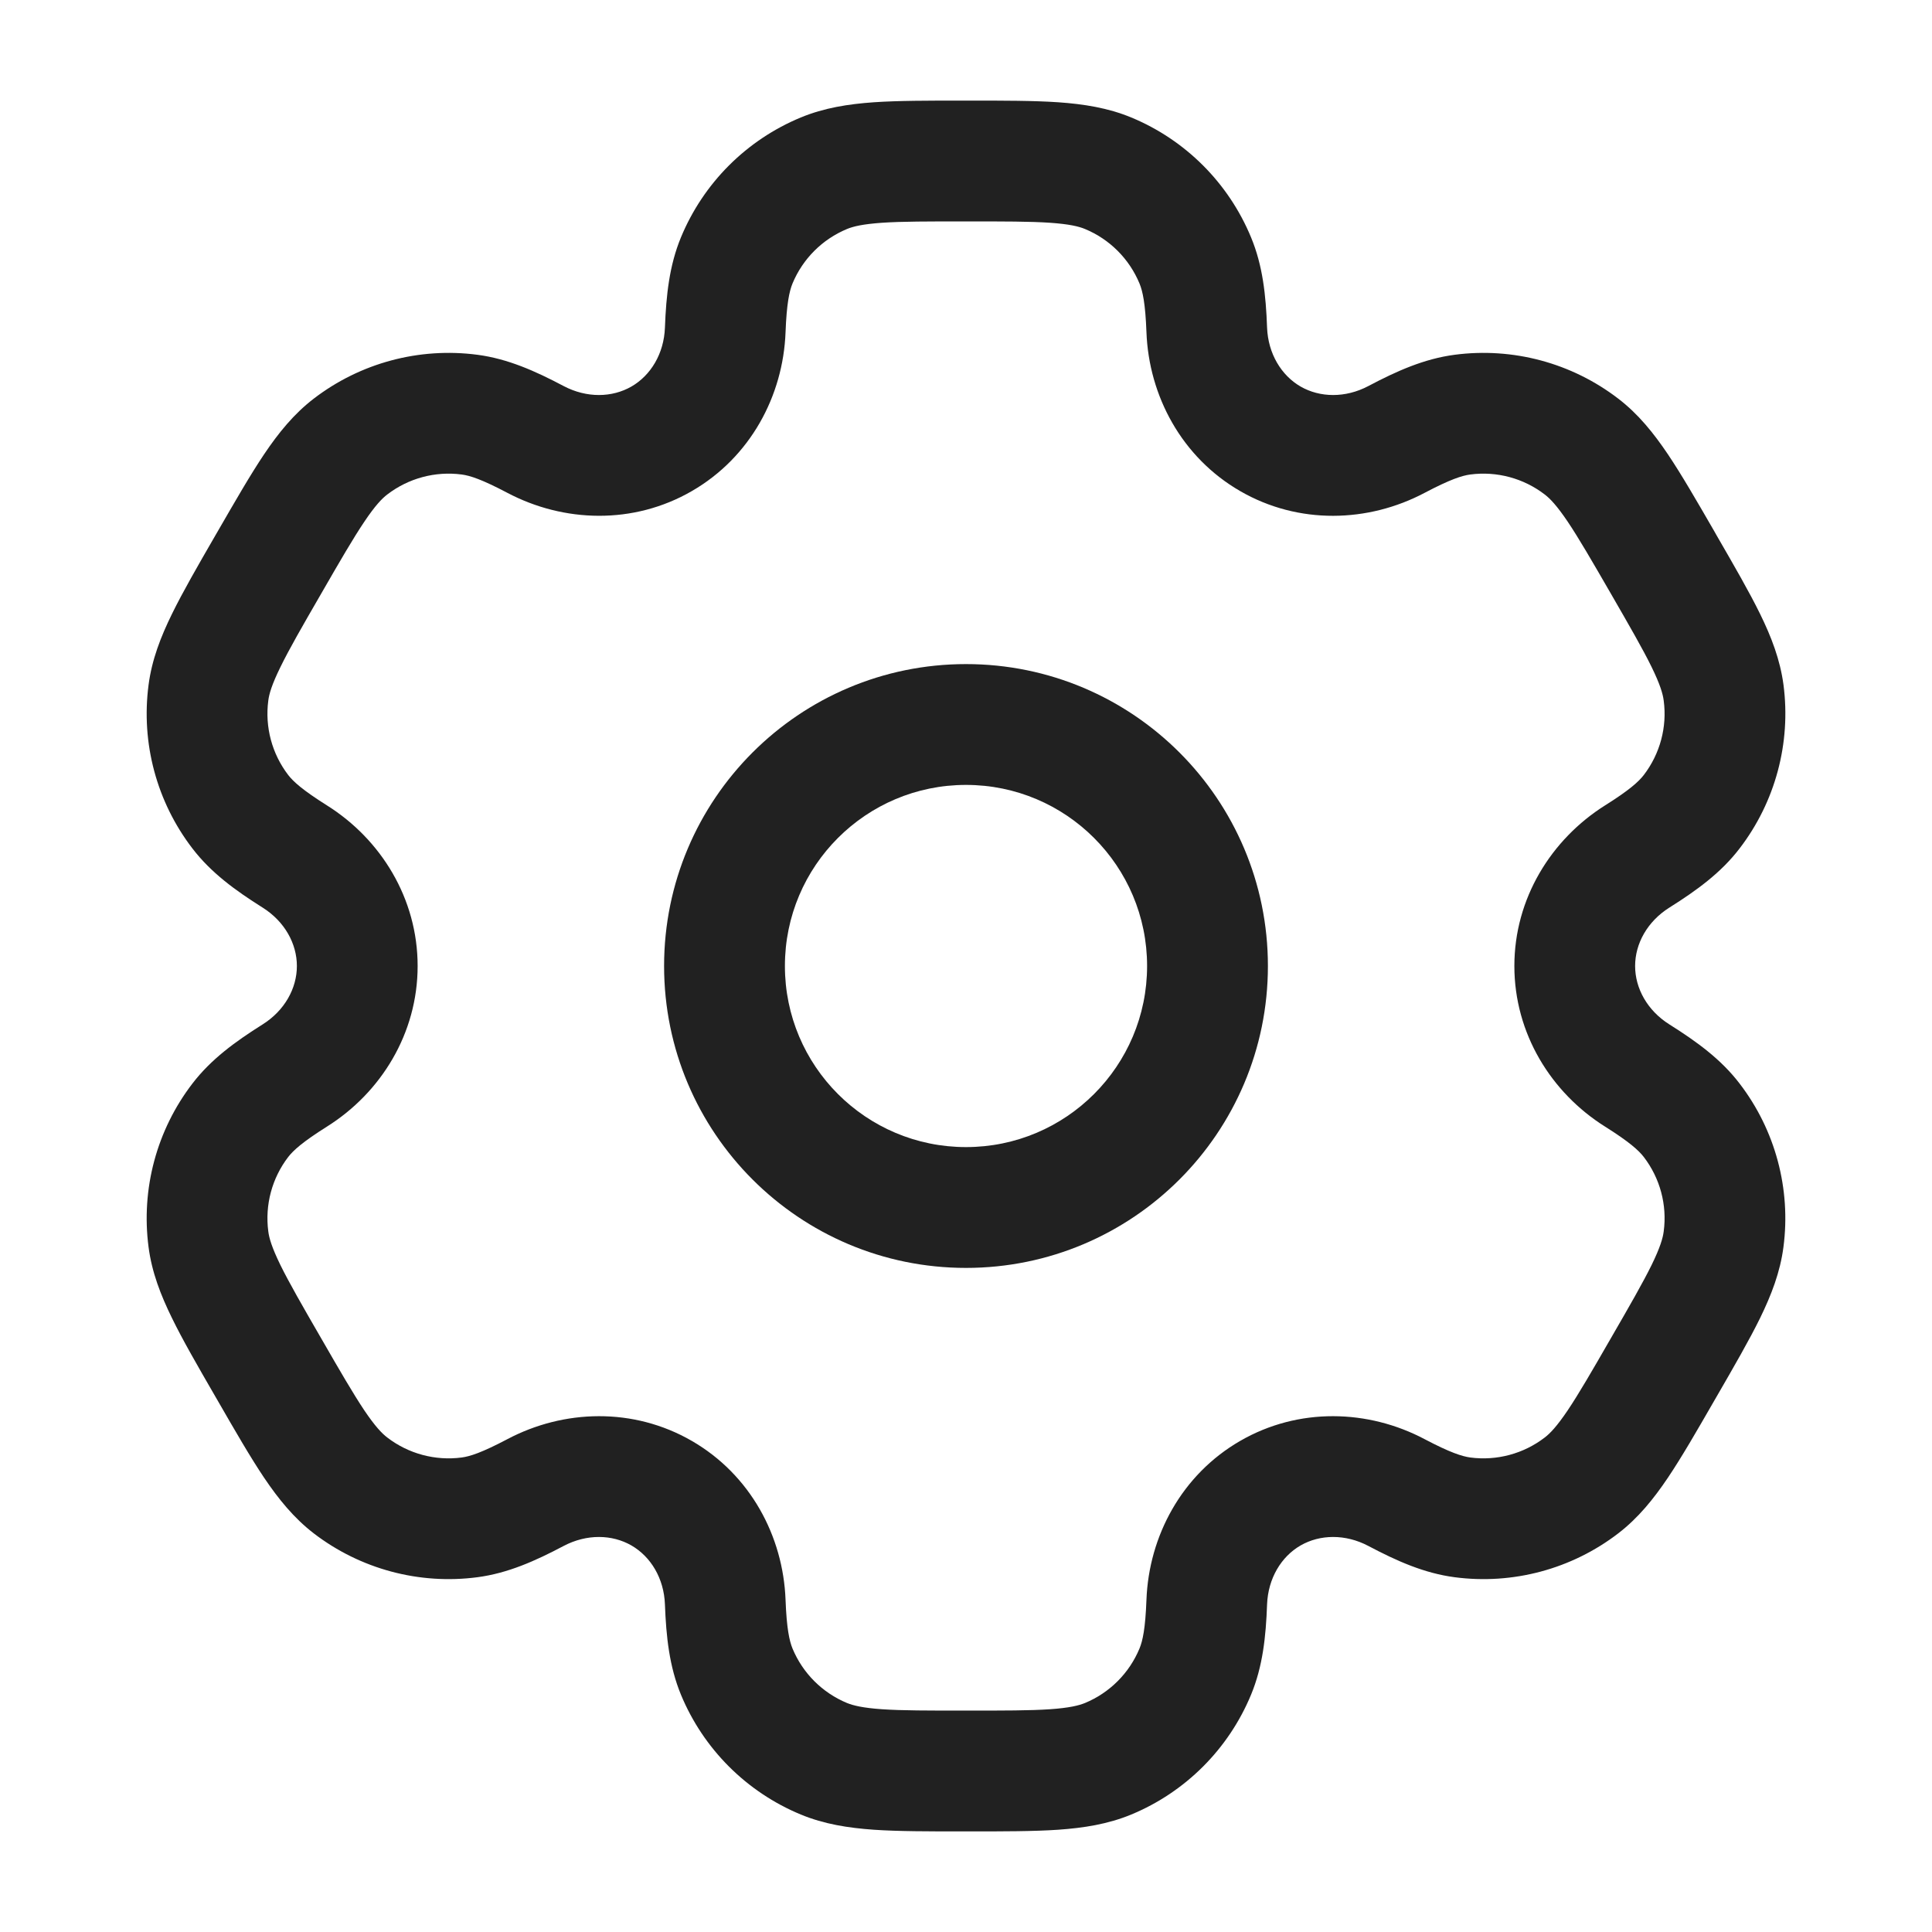 <svg width="30" height="30" viewBox="0 0 30 30" fill="none" xmlns="http://www.w3.org/2000/svg">
<path fill-rule="evenodd" clip-rule="evenodd" d="M15 10.312C12.411 10.312 10.312 12.411 10.312 15C10.312 17.589 12.411 19.688 15 19.688C17.589 19.688 19.688 17.589 19.688 15C19.688 12.411 17.589 10.312 15 10.312ZM12.188 15C12.188 13.447 13.447 12.188 15 12.188C16.553 12.188 17.812 13.447 17.812 15C17.812 16.553 16.553 17.812 15 17.812C13.447 17.812 12.188 16.553 12.188 15Z" fill="#212121"/>
<path fill-rule="evenodd" clip-rule="evenodd" d="M14.969 1.562C14.413 1.562 13.949 1.562 13.568 1.588C13.172 1.616 12.798 1.674 12.435 1.824C11.592 2.173 10.923 2.842 10.574 3.685C10.393 4.123 10.344 4.585 10.325 5.087C10.31 5.491 10.106 5.828 9.805 6.002C9.504 6.175 9.111 6.183 8.753 5.995C8.309 5.76 7.884 5.571 7.414 5.509C6.51 5.39 5.596 5.635 4.872 6.19C4.561 6.429 4.323 6.724 4.101 7.054C3.888 7.371 3.657 7.773 3.379 8.254L3.347 8.309C3.069 8.79 2.838 9.191 2.67 9.534C2.495 9.891 2.358 10.244 2.307 10.634C2.188 11.538 2.433 12.452 2.988 13.175C3.277 13.552 3.652 13.825 4.078 14.093C4.42 14.308 4.61 14.653 4.61 15C4.61 15.347 4.42 15.692 4.078 15.907C3.652 16.175 3.277 16.448 2.988 16.825C2.433 17.548 2.188 18.462 2.307 19.366C2.358 19.756 2.495 20.109 2.67 20.466C2.837 20.809 3.069 21.21 3.347 21.691L3.379 21.746C3.656 22.227 3.888 22.629 4.101 22.946C4.323 23.275 4.561 23.57 4.872 23.81C5.596 24.365 6.51 24.61 7.414 24.491C7.884 24.429 8.309 24.24 8.753 24.005C9.111 23.817 9.504 23.825 9.805 23.998C10.106 24.172 10.31 24.509 10.325 24.913C10.344 25.415 10.393 25.877 10.574 26.316C10.923 27.158 11.592 27.827 12.435 28.176C12.798 28.326 13.172 28.384 13.568 28.412C13.949 28.438 14.413 28.438 14.969 28.438H15.032C15.587 28.438 16.051 28.438 16.432 28.412C16.828 28.384 17.203 28.326 17.566 28.176C18.408 27.827 19.077 27.158 19.426 26.316C19.608 25.877 19.657 25.415 19.675 24.913C19.691 24.509 19.894 24.172 20.195 23.998C20.496 23.825 20.89 23.817 21.247 24.005C21.691 24.24 22.116 24.429 22.587 24.491C23.491 24.61 24.405 24.365 25.128 23.81C25.44 23.57 25.677 23.275 25.899 22.946C26.112 22.629 26.344 22.227 26.621 21.746L26.653 21.691C26.931 21.21 27.163 20.808 27.331 20.466C27.505 20.109 27.642 19.756 27.693 19.366C27.812 18.462 27.567 17.548 27.012 16.825C26.724 16.448 26.348 16.175 25.922 15.907C25.58 15.692 25.39 15.347 25.39 15C25.39 14.653 25.58 14.308 25.922 14.093C26.348 13.825 26.724 13.552 27.012 13.175C27.567 12.452 27.812 11.538 27.694 10.634C27.642 10.244 27.506 9.891 27.331 9.534C27.163 9.191 26.931 8.79 26.653 8.309L26.622 8.254C26.344 7.773 26.112 7.371 25.899 7.054C25.677 6.725 25.44 6.429 25.128 6.19C24.405 5.635 23.491 5.39 22.587 5.509C22.116 5.571 21.691 5.76 21.247 5.995C20.89 6.183 20.496 6.175 20.195 6.002C19.895 5.828 19.691 5.491 19.675 5.087C19.657 4.585 19.608 4.123 19.426 3.685C19.077 2.842 18.408 2.173 17.566 1.824C17.203 1.674 16.828 1.616 16.432 1.588C16.051 1.562 15.587 1.562 15.032 1.562H14.969ZM13.152 3.556C13.249 3.516 13.395 3.48 13.696 3.459C14.005 3.438 14.405 3.438 15 3.438C15.595 3.438 15.995 3.438 16.304 3.459C16.605 3.48 16.752 3.516 16.848 3.556C17.231 3.715 17.535 4.019 17.694 4.402C17.744 4.523 17.785 4.711 17.802 5.157C17.839 6.148 18.35 7.102 19.258 7.626C20.165 8.15 21.247 8.116 22.123 7.652C22.518 7.444 22.702 7.385 22.831 7.368C23.242 7.314 23.658 7.426 23.986 7.678C24.069 7.741 24.174 7.85 24.343 8.1C24.516 8.358 24.716 8.703 25.014 9.219C25.311 9.734 25.511 10.081 25.647 10.359C25.779 10.63 25.821 10.775 25.834 10.879C25.889 11.289 25.777 11.705 25.525 12.034C25.445 12.137 25.303 12.268 24.925 12.505C24.086 13.033 23.515 13.952 23.515 15C23.515 16.048 24.085 16.968 24.925 17.495C25.303 17.733 25.445 17.863 25.525 17.966C25.777 18.295 25.889 18.71 25.834 19.121C25.821 19.225 25.779 19.37 25.647 19.641C25.51 19.919 25.311 20.266 25.013 20.781C24.716 21.297 24.516 21.642 24.343 21.9C24.174 22.15 24.069 22.259 23.986 22.322C23.658 22.574 23.242 22.686 22.831 22.632C22.702 22.614 22.518 22.556 22.123 22.348C21.247 21.884 20.165 21.85 19.258 22.374C18.35 22.898 17.839 23.852 17.802 24.843C17.785 25.289 17.744 25.477 17.694 25.598C17.535 25.981 17.231 26.285 16.848 26.444C16.752 26.483 16.605 26.52 16.304 26.541C15.995 26.562 15.595 26.562 15 26.562C14.405 26.562 14.005 26.562 13.696 26.541C13.395 26.52 13.249 26.483 13.152 26.444C12.769 26.285 12.465 25.981 12.306 25.598C12.257 25.477 12.215 25.289 12.198 24.843C12.161 23.852 11.65 22.898 10.742 22.374C9.835 21.85 8.753 21.884 7.877 22.348C7.482 22.556 7.298 22.615 7.169 22.632C6.758 22.686 6.342 22.574 6.014 22.322C5.931 22.259 5.826 22.15 5.657 21.9C5.485 21.642 5.284 21.297 4.987 20.781C4.689 20.266 4.49 19.919 4.353 19.641C4.221 19.37 4.179 19.225 4.166 19.121C4.112 18.71 4.223 18.295 4.475 17.966C4.555 17.863 4.697 17.733 5.075 17.495C5.915 16.968 6.485 16.048 6.485 15C6.485 13.952 5.915 13.032 5.075 12.505C4.697 12.267 4.555 12.137 4.475 12.034C4.223 11.705 4.112 11.289 4.166 10.879C4.179 10.775 4.221 10.63 4.354 10.359C4.49 10.08 4.689 9.734 4.987 9.219C5.284 8.703 5.485 8.357 5.658 8.1C5.826 7.85 5.931 7.741 6.014 7.678C6.343 7.426 6.758 7.314 7.169 7.368C7.299 7.385 7.482 7.444 7.877 7.652C8.754 8.115 9.835 8.15 10.742 7.626C11.65 7.102 12.161 6.148 12.198 5.158C12.215 4.711 12.257 4.523 12.306 4.402C12.465 4.019 12.769 3.715 13.152 3.556Z" fill="#212121"/>
</svg>
